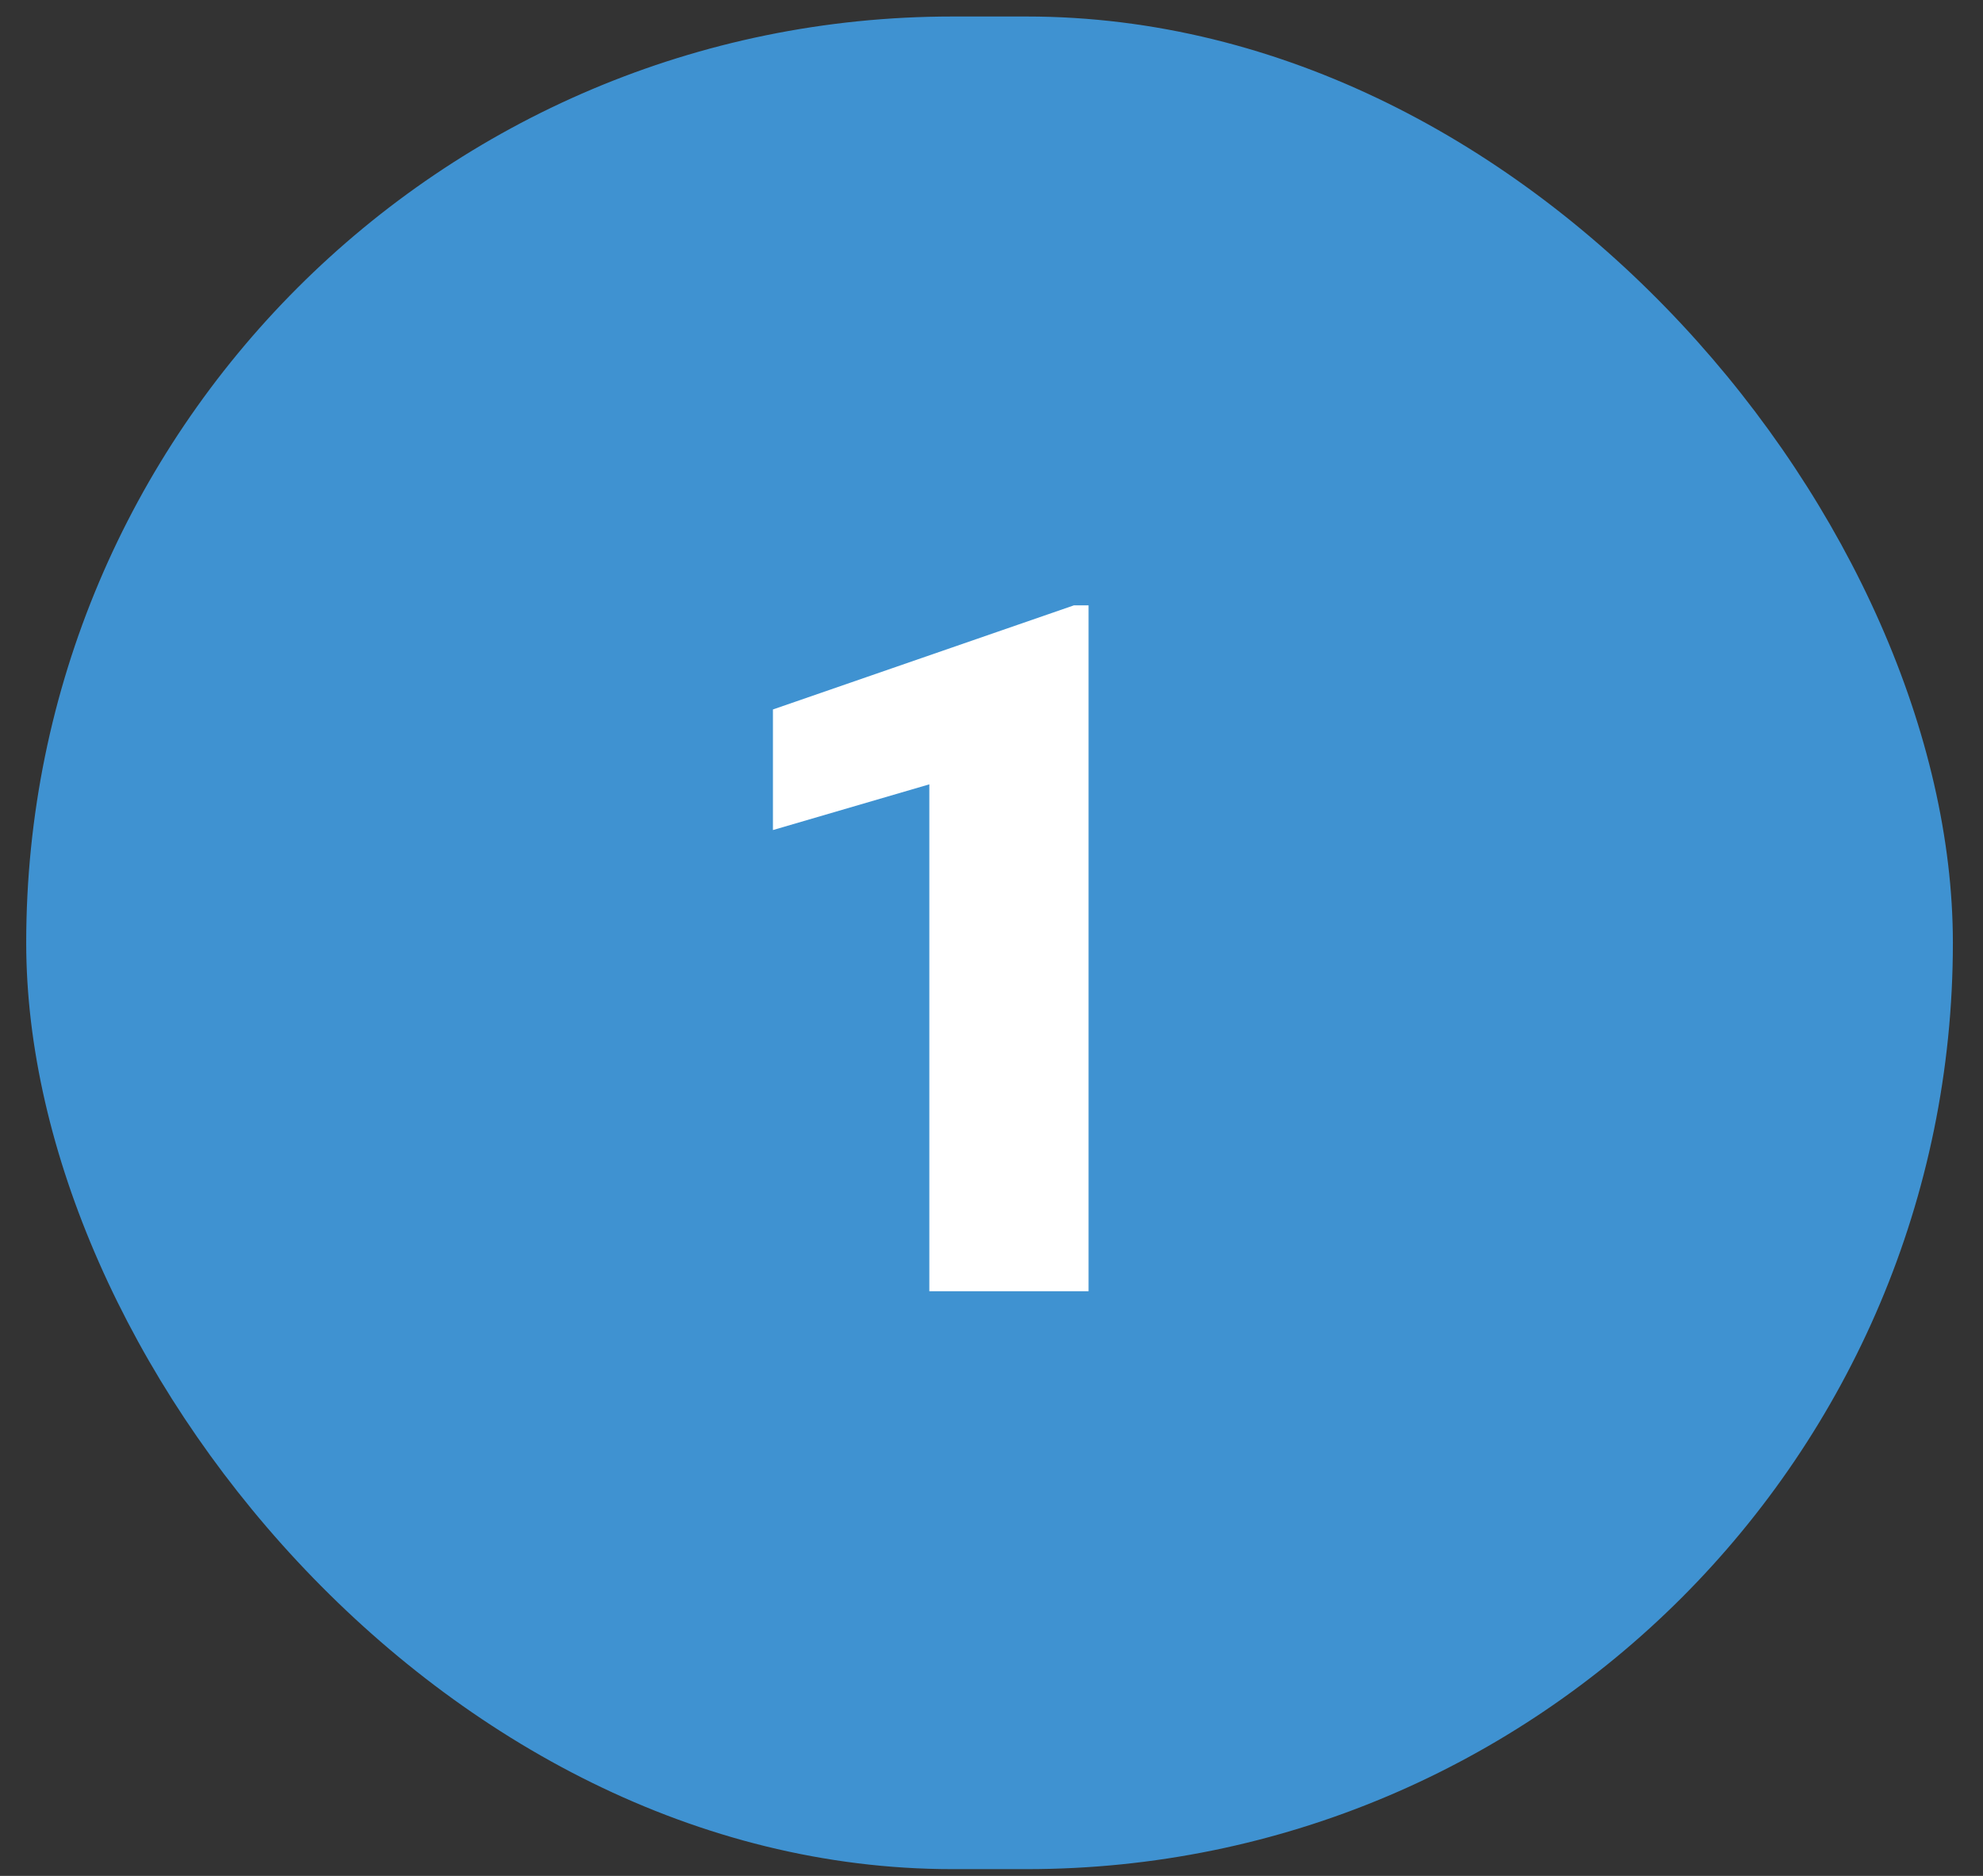 <svg width="37" height="35" viewBox="0 0 37 35" fill="none" xmlns="http://www.w3.org/2000/svg">
<rect x="0" y="0" width="37" height="35" fill="#333333" stroke="none"/>
<rect x="0.489" y="0.308" width="35.949" height="34.566" rx="17.283" fill="#3F92D1"/>
<path d="M20.311 24.091H17.34V14.634L14.422 15.487V13.237L20.039 11.294H20.311V24.091Z" fill="white"/>
</svg>
